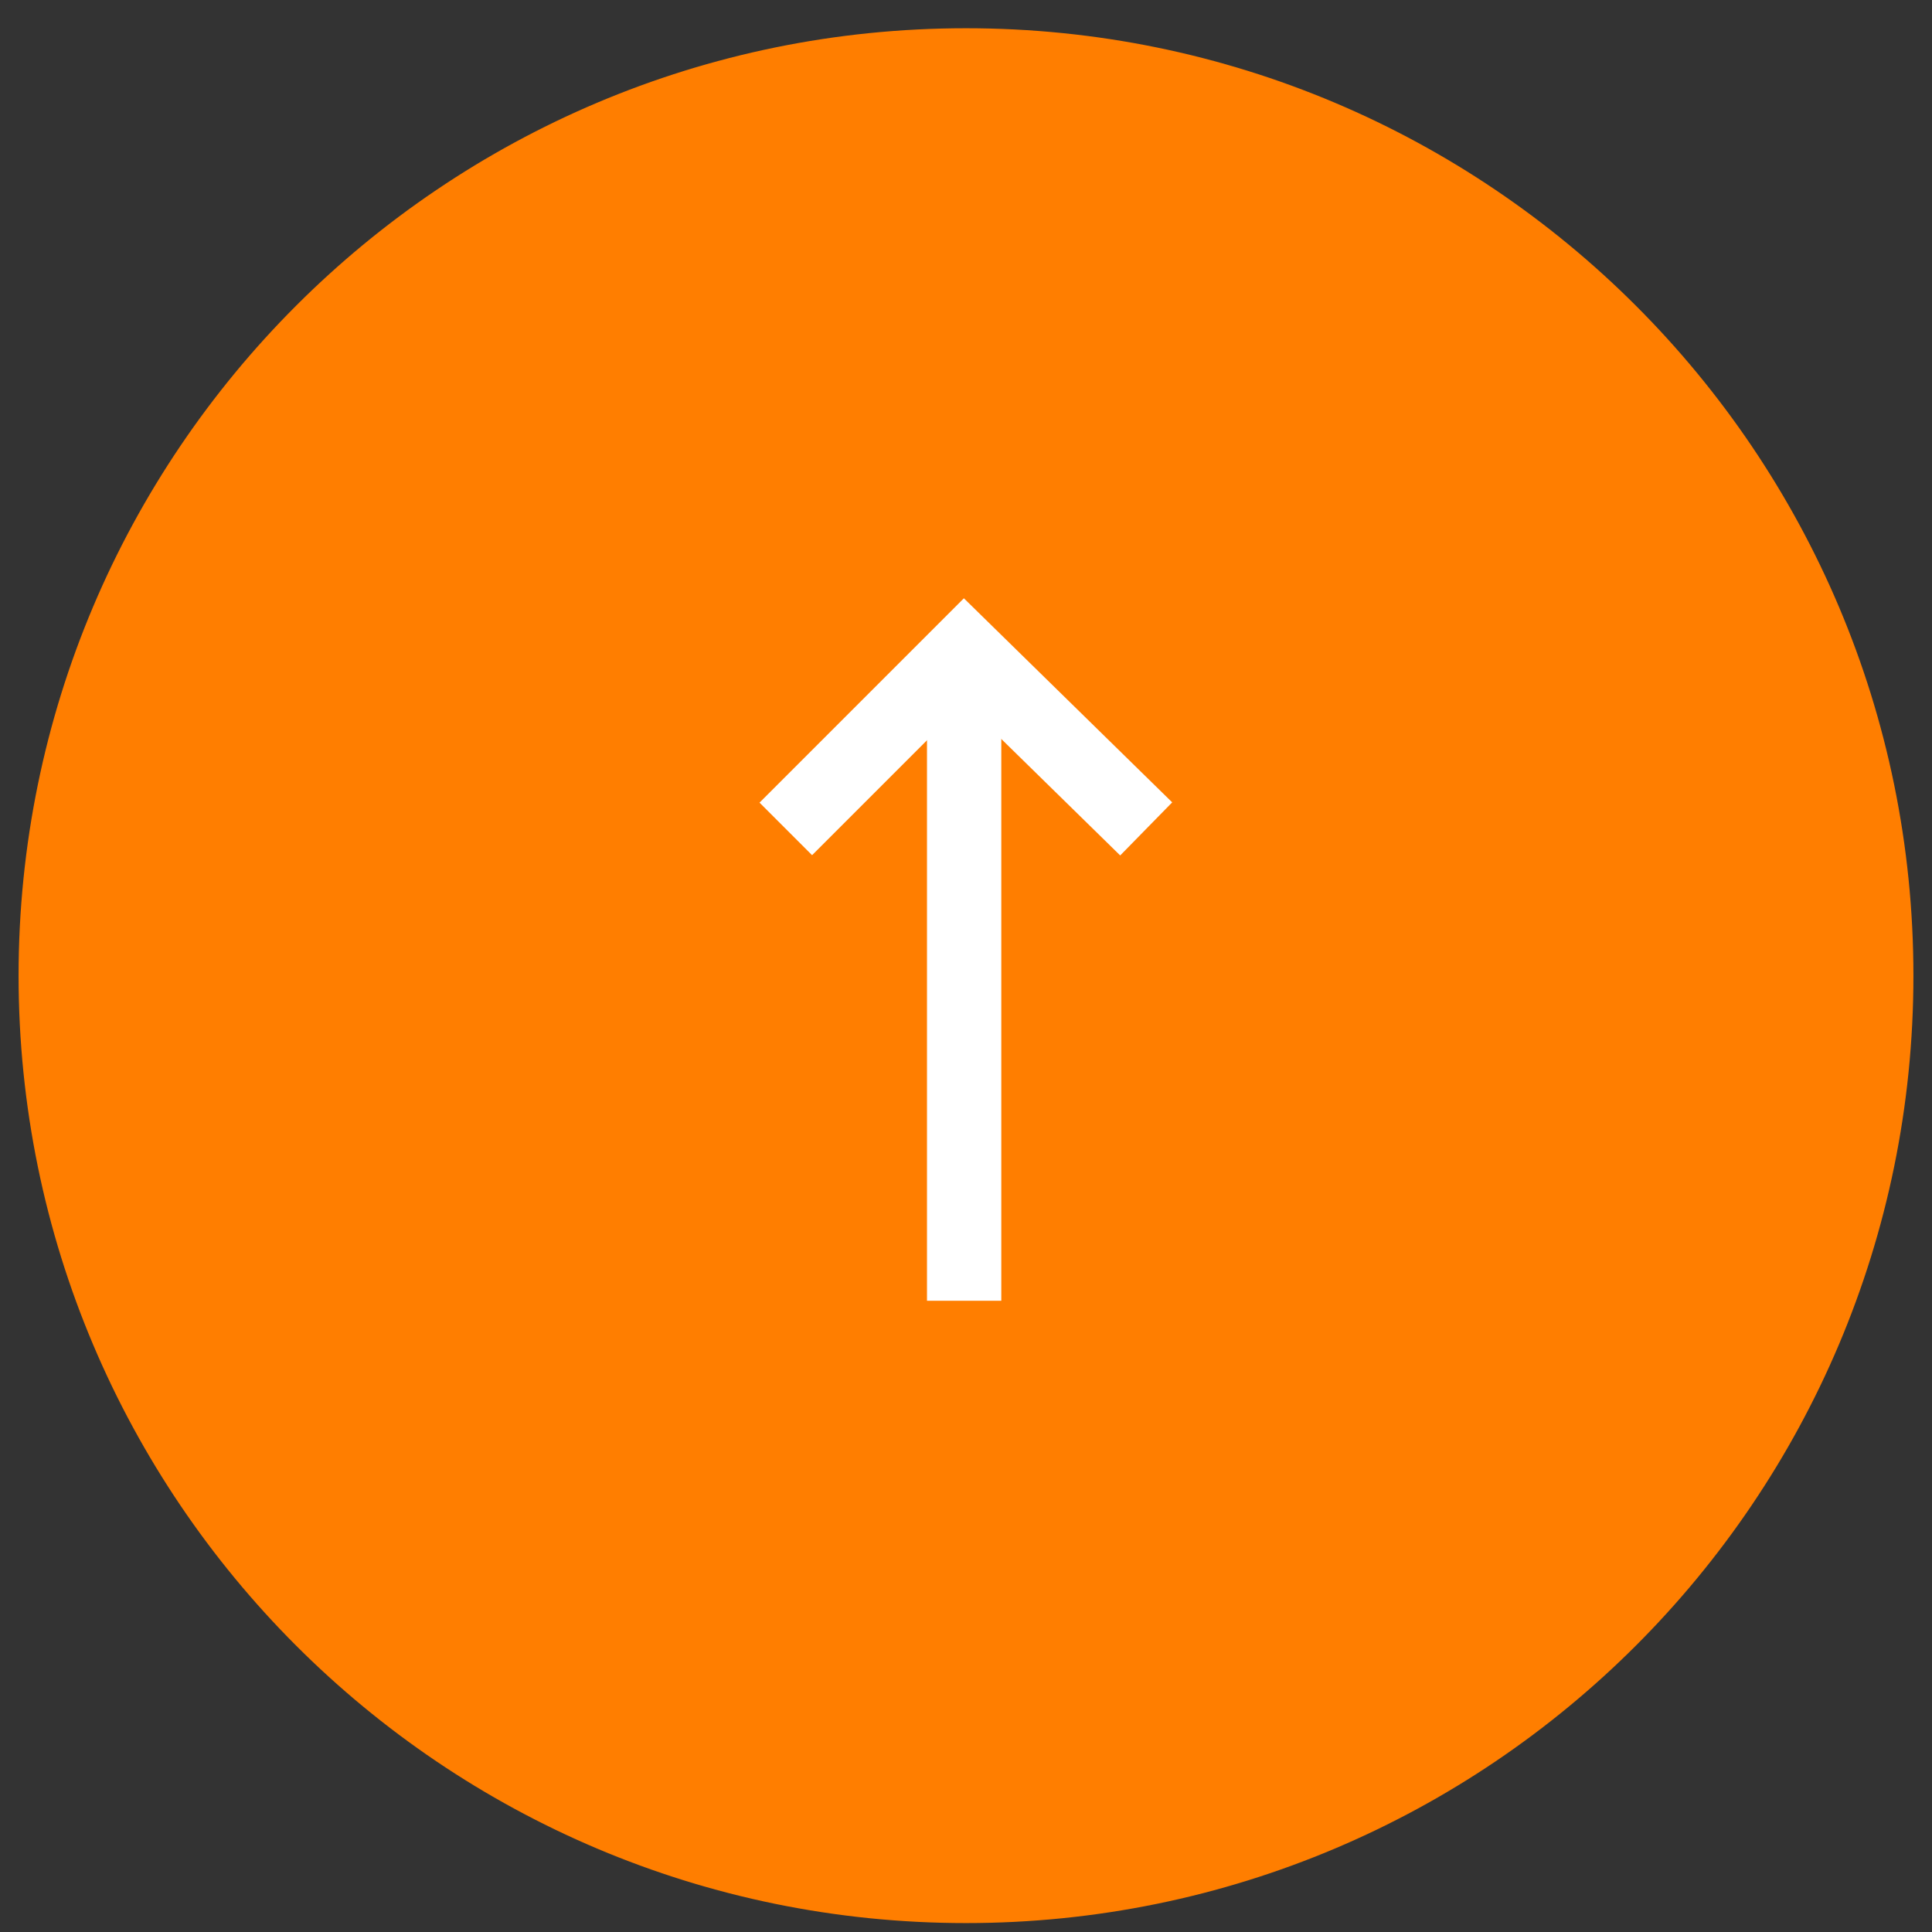 <svg width="52" height="52" viewBox="0 0 52 52" fill="none" xmlns="http://www.w3.org/2000/svg">
<rect x="0" y="0" width="52" height="52" fill="#333333" stroke="none"/>
<g id="Frame 73">
<g id="Group 11">
<path id="circle124" d="M26 51.26C39.807 51.26 51 40.067 51 26.26C51 12.453 39.807 1.26 26 1.26C12.193 1.26 1 12.453 1 26.26C1 40.067 12.193 51.26 26 51.26Z" fill="#FF7E00" stroke="#FF7E00" stroke-miterlimit="10"/>
<g id="Group 12">
<path id="line124" d="M25.95 18.11V35.01" stroke="white" stroke-width="2" stroke-miterlimit="10"/>
<path id="polyline124" d="M30.85 22.31L25.95 17.51L21.15 22.31" stroke="white" stroke-width="2" stroke-miterlimit="10"/>
</g>
</g>
</g>
</svg>
